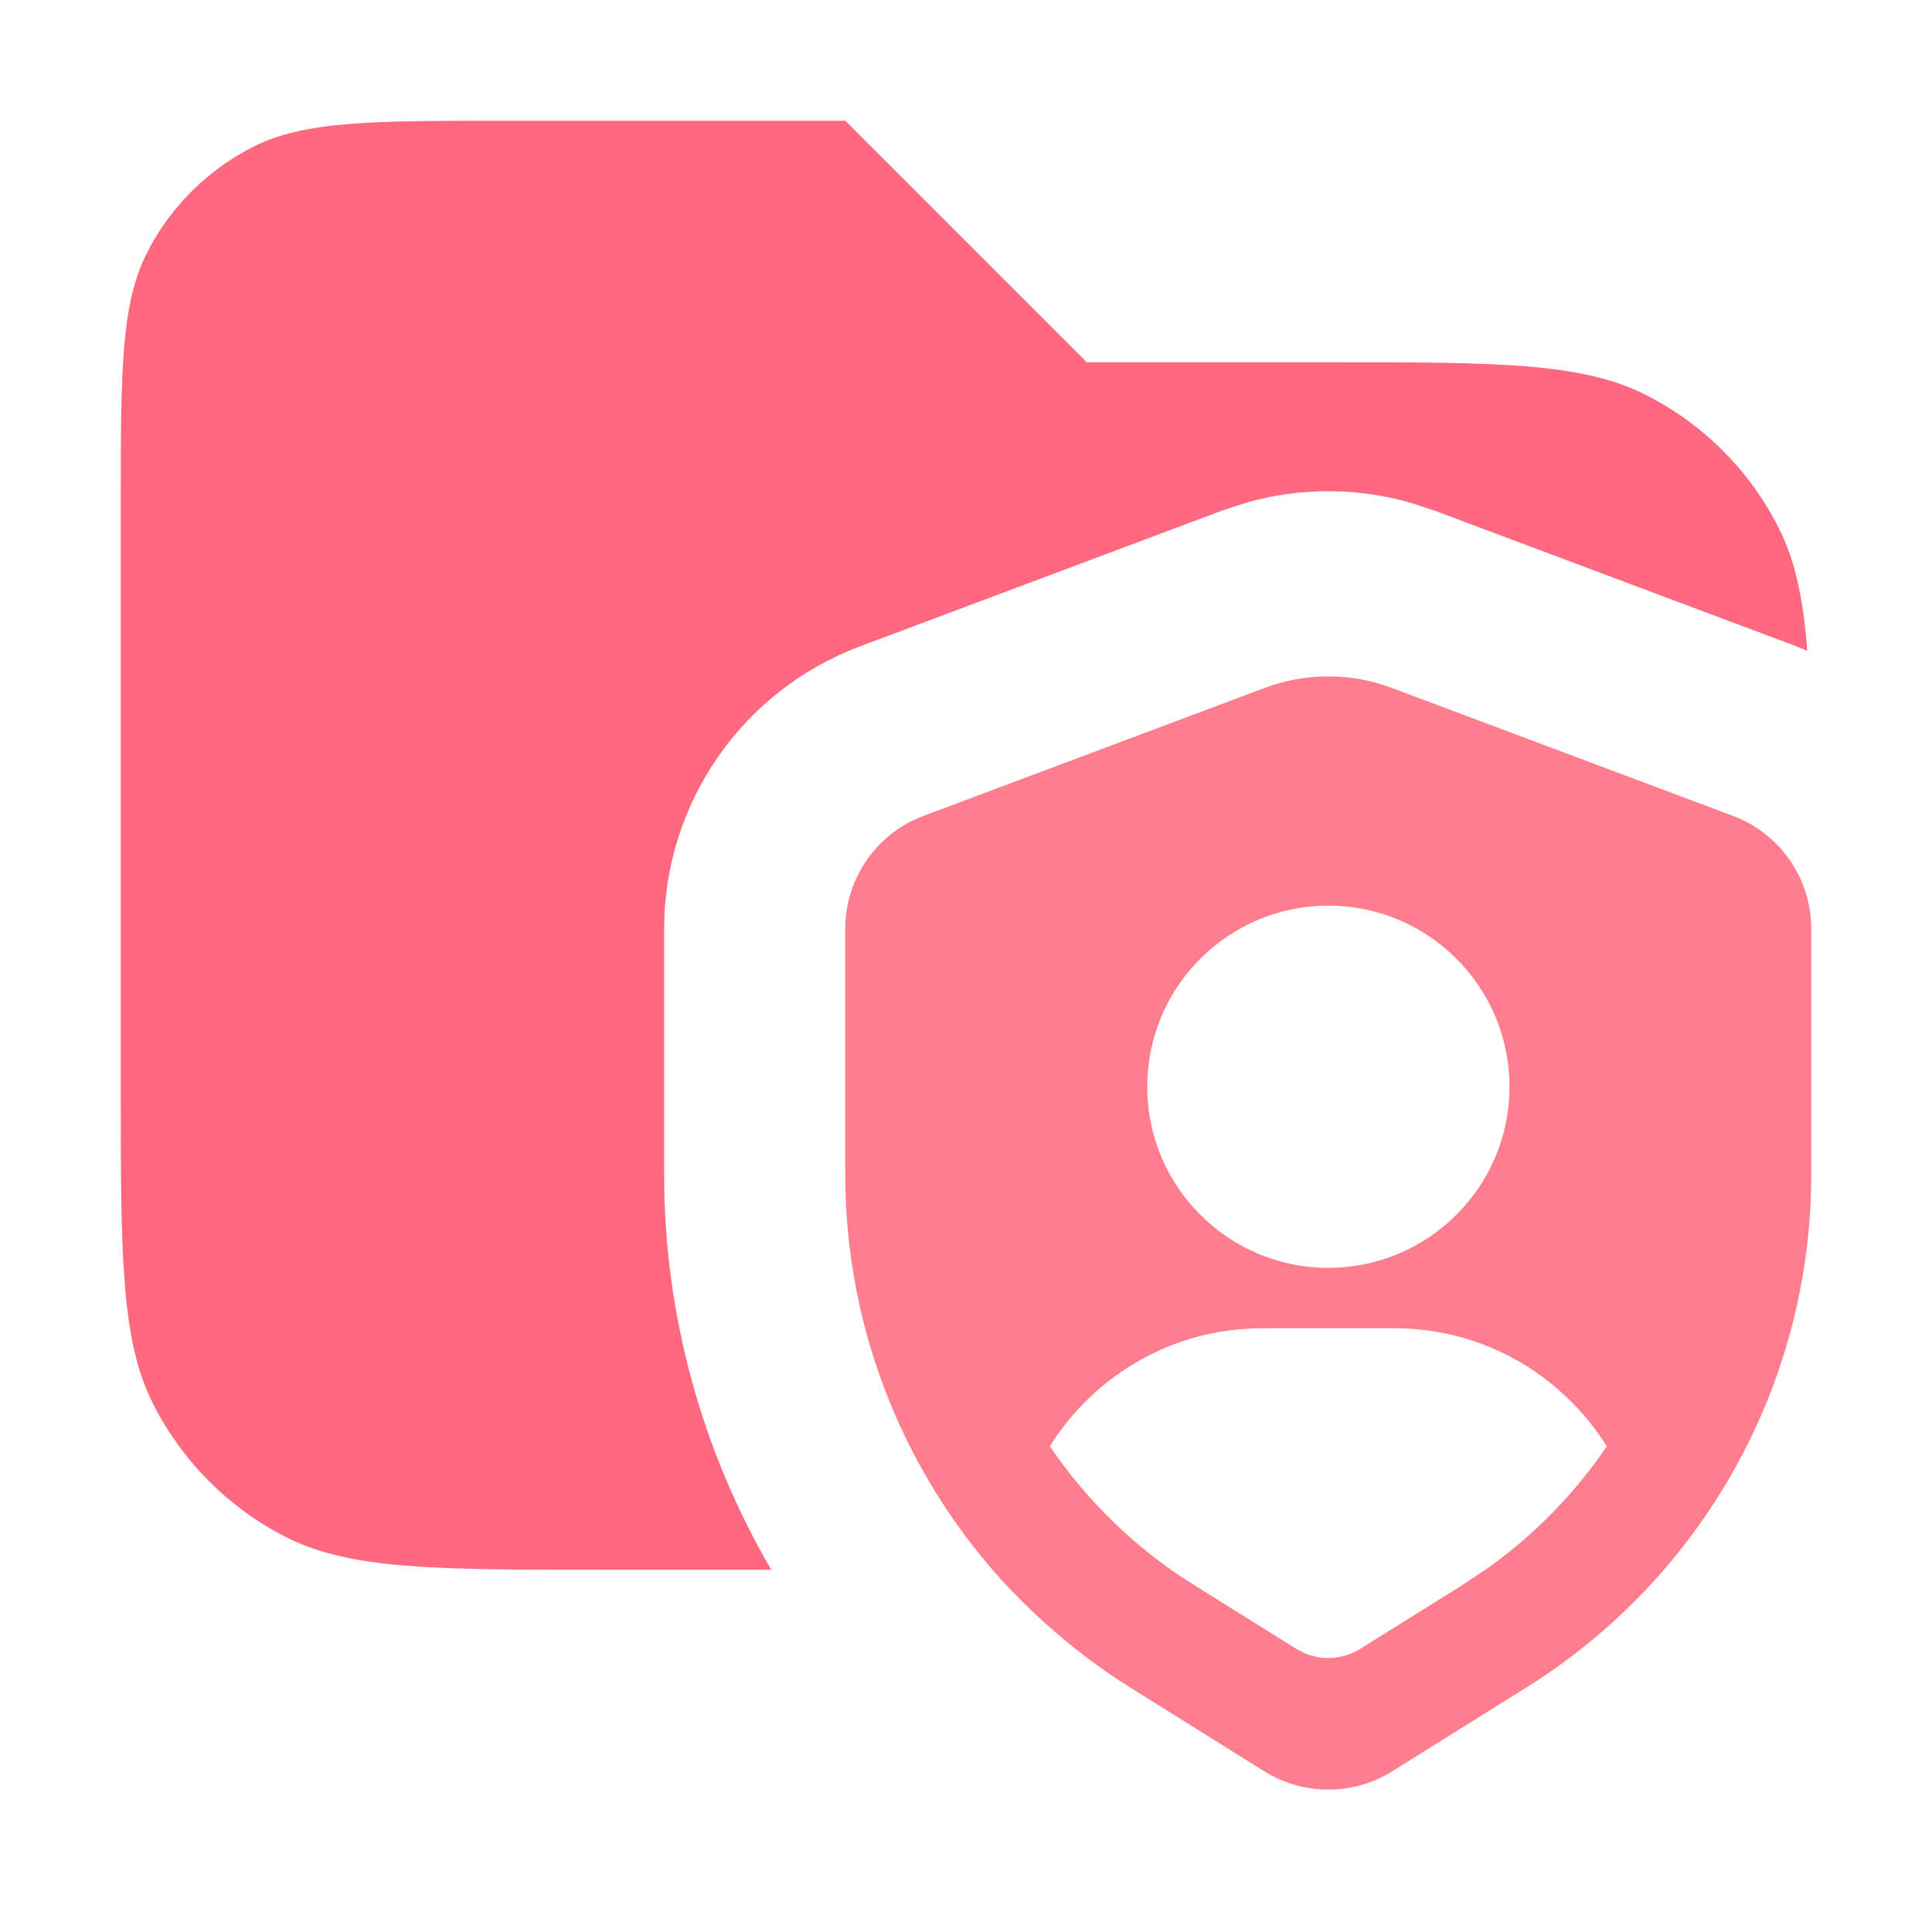 <svg width="16" height="16" viewBox="0 0 16 16" fill="none" xmlns="http://www.w3.org/2000/svg">
<path opacity="0.8" d="M9 3H11C12.4 3 13.1 3 13.635 3.273C14.105 3.512 14.488 3.894 14.727 4.365C14.867 4.639 14.934 4.957 14.967 5.39L14.878 5.353L11.878 4.228L11.663 4.158C11.229 4.038 10.771 4.038 10.337 4.158L10.122 4.228L7.122 5.353C6.146 5.719 5.5 6.652 5.5 7.694V9.729C5.5 10.898 5.817 12.022 6.387 13H5C3.6 13 2.9 13 2.365 12.728C1.895 12.488 1.512 12.105 1.272 11.635C1 11.1 1 10.4 1 9V4.2C1 3.08 1 2.52 1.218 2.092C1.409 1.716 1.716 1.41 2.092 1.218C2.52 1 3.08 1 4.2 1H7L9 3Z" fill="#ff445f"/>
<path d="M10.474 5.697C10.813 5.57 11.187 5.57 11.526 5.697L14.352 6.757C14.742 6.903 15 7.276 15 7.693V9.728C15 11.028 14.495 12.257 13.62 13.176L13.621 13.175C13.408 13.399 13.172 13.606 12.917 13.79C12.83 13.852 12.742 13.912 12.65 13.969L11.53 14.669C11.206 14.871 10.794 14.871 10.47 14.669L9.35 13.969C9.24 13.9 9.135 13.827 9.032 13.751C8.797 13.576 8.578 13.383 8.379 13.174V13.176C7.505 12.257 7 11.027 7 9.728V7.693C7 7.276 7.258 6.903 7.648 6.757L10.474 5.697ZM10.455 11C9.704 11 9.059 11.396 8.694 11.977C9.002 12.43 9.402 12.822 9.88 13.121L10.735 13.655L10.798 13.688C10.948 13.755 11.123 13.743 11.265 13.655L12.12 13.121L12.334 12.977C12.719 12.701 13.046 12.361 13.307 11.978C12.942 11.396 12.298 11 11.546 11H10.455ZM11.001 7.5C10.173 7.5 9.501 8.172 9.501 9C9.501 9.828 10.173 10.5 11.001 10.5C11.829 10.499 12.501 9.828 12.501 9C12.501 8.172 11.829 7.5 11.001 7.5Z" fill="#ff7d8c"/>
</svg>
